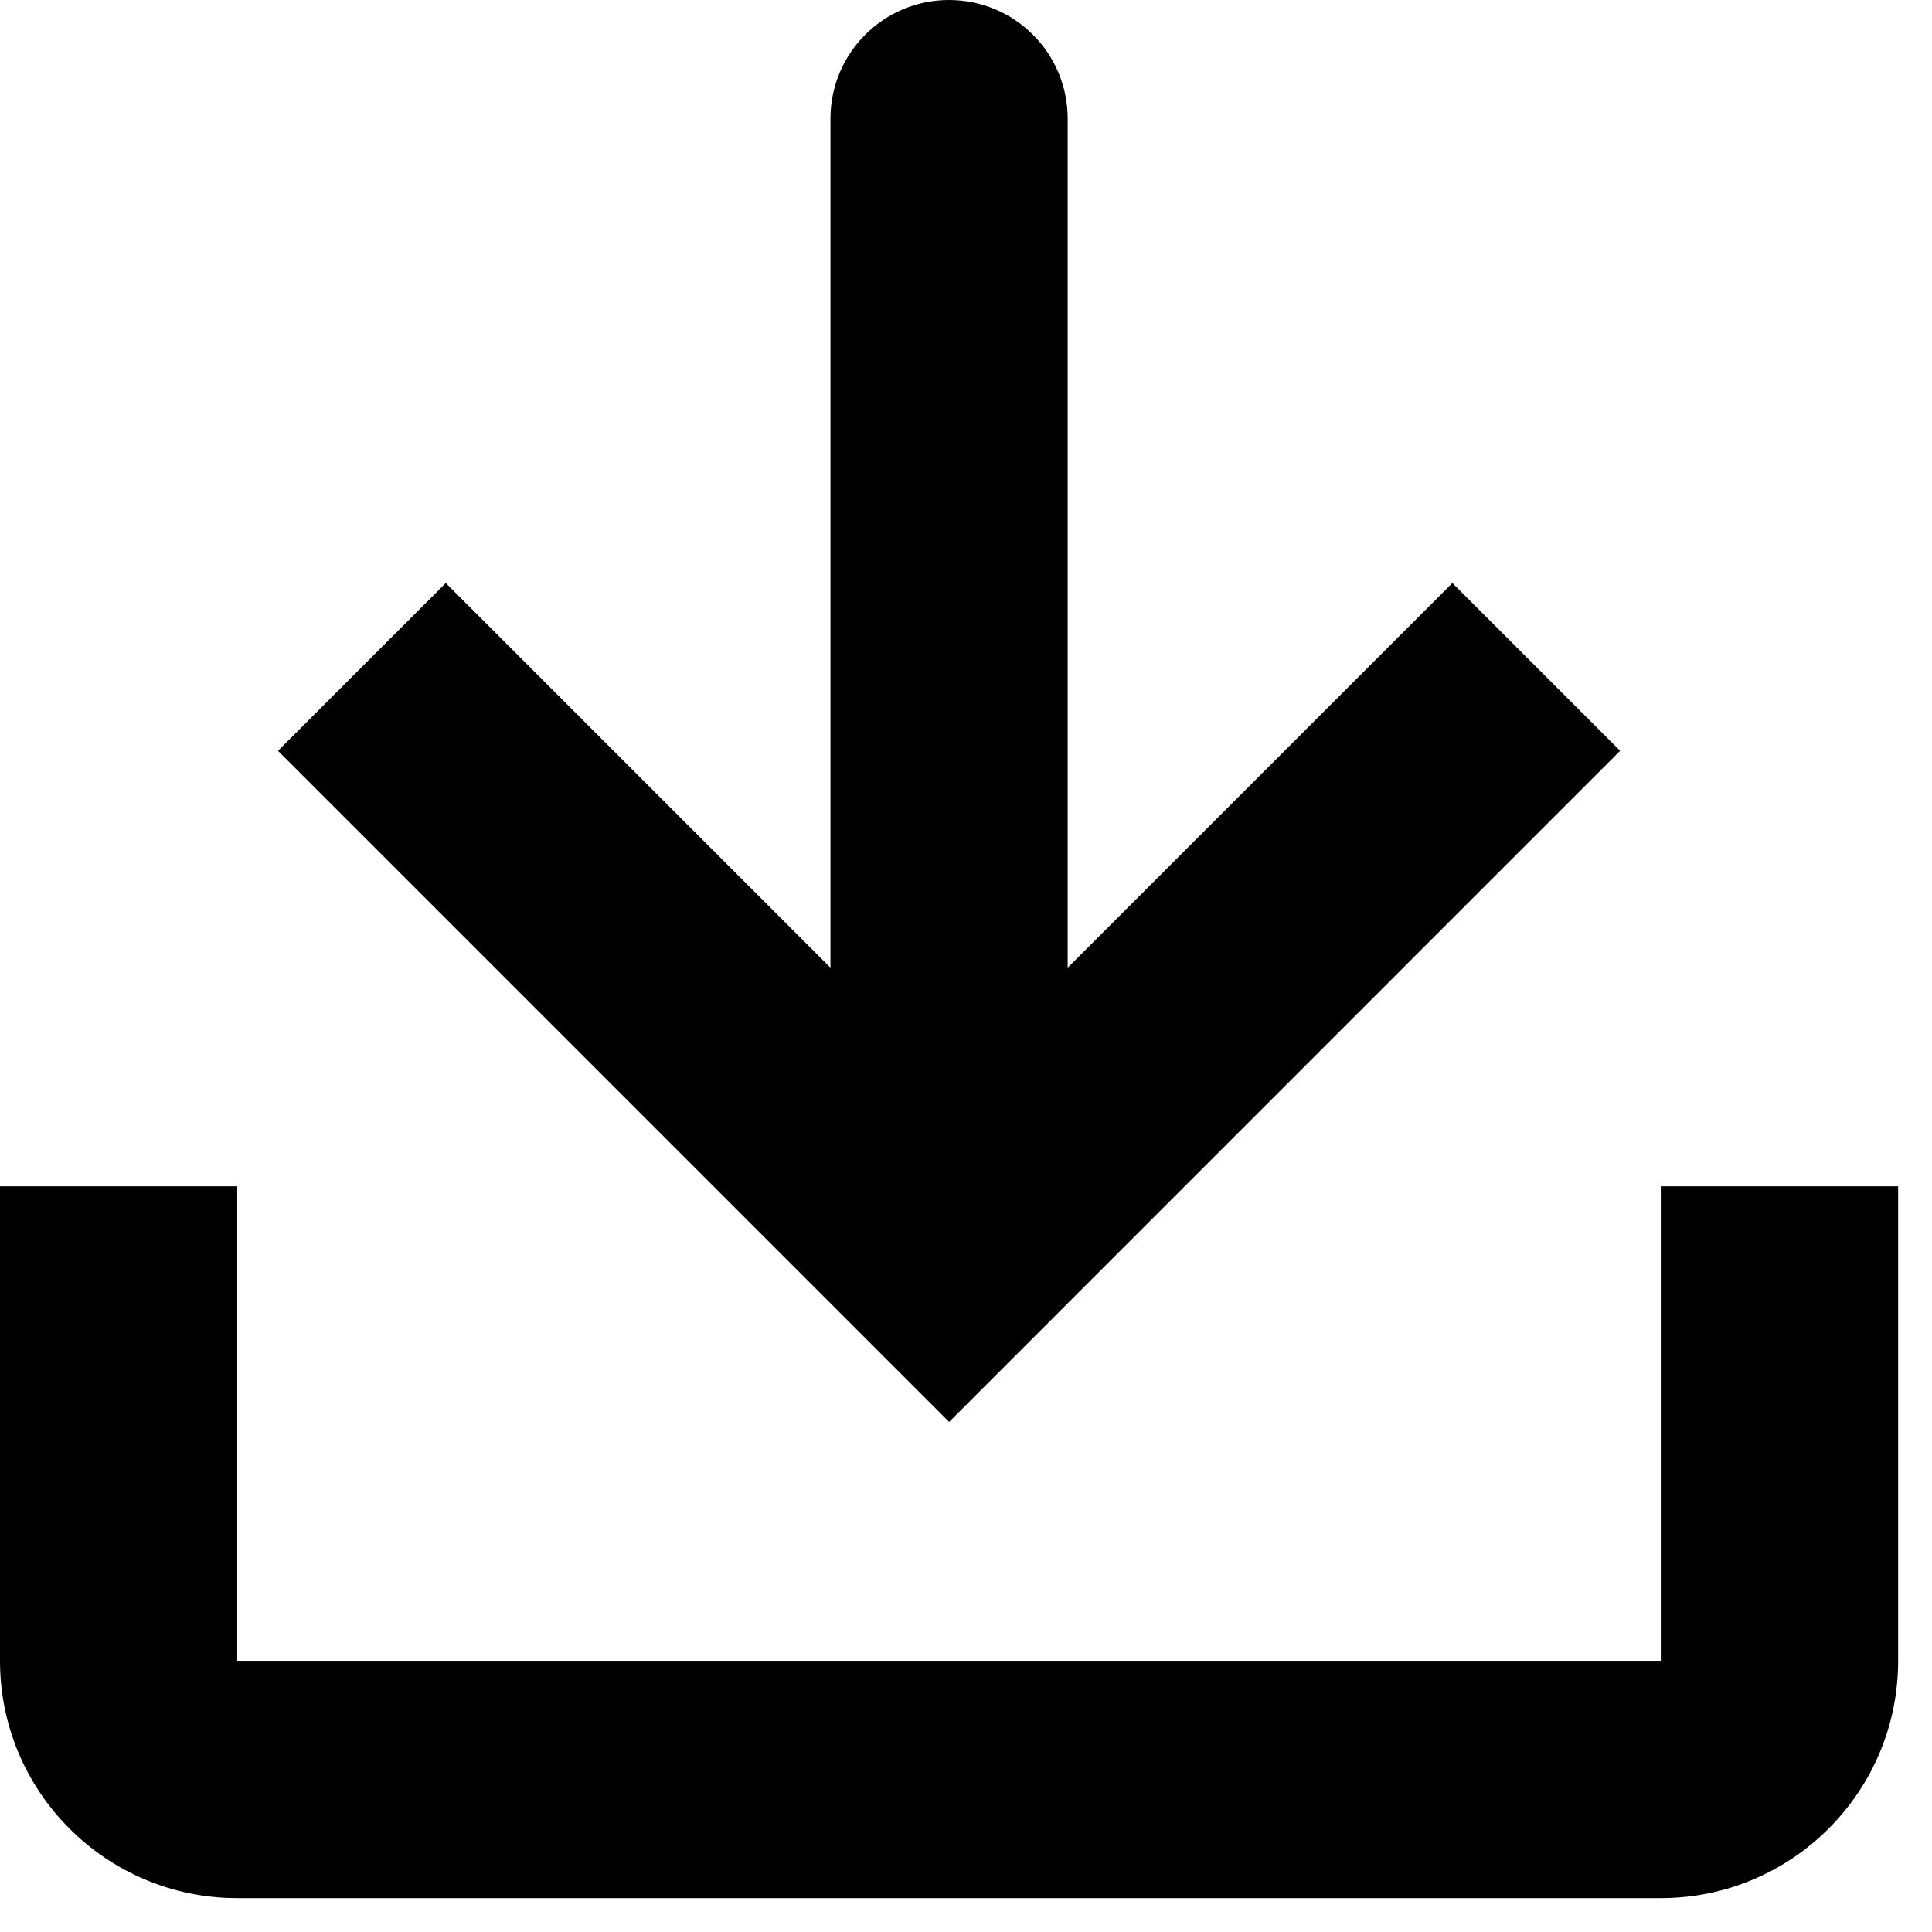 <svg width="19" height="19" viewBox="0 0 19 19" fill="none" xmlns="http://www.w3.org/2000/svg">
<path fill-rule="evenodd" clip-rule="evenodd" d="M9.333 0C8.689 0 8.167 0.522 8.167 1.167V9.517L4.384 5.734L2.734 7.384L9.334 13.984L15.933 7.384L14.283 5.734L10.5 9.517V1.167C10.5 0.522 9.978 0 9.333 0ZM2.333 11.667H0V16.333C0 17.622 1.045 18.667 2.333 18.667H16.333C17.622 18.667 18.667 17.622 18.667 16.333V11.667H16.333V16.333H2.333V11.667Z" fill="black"/>
</svg>
